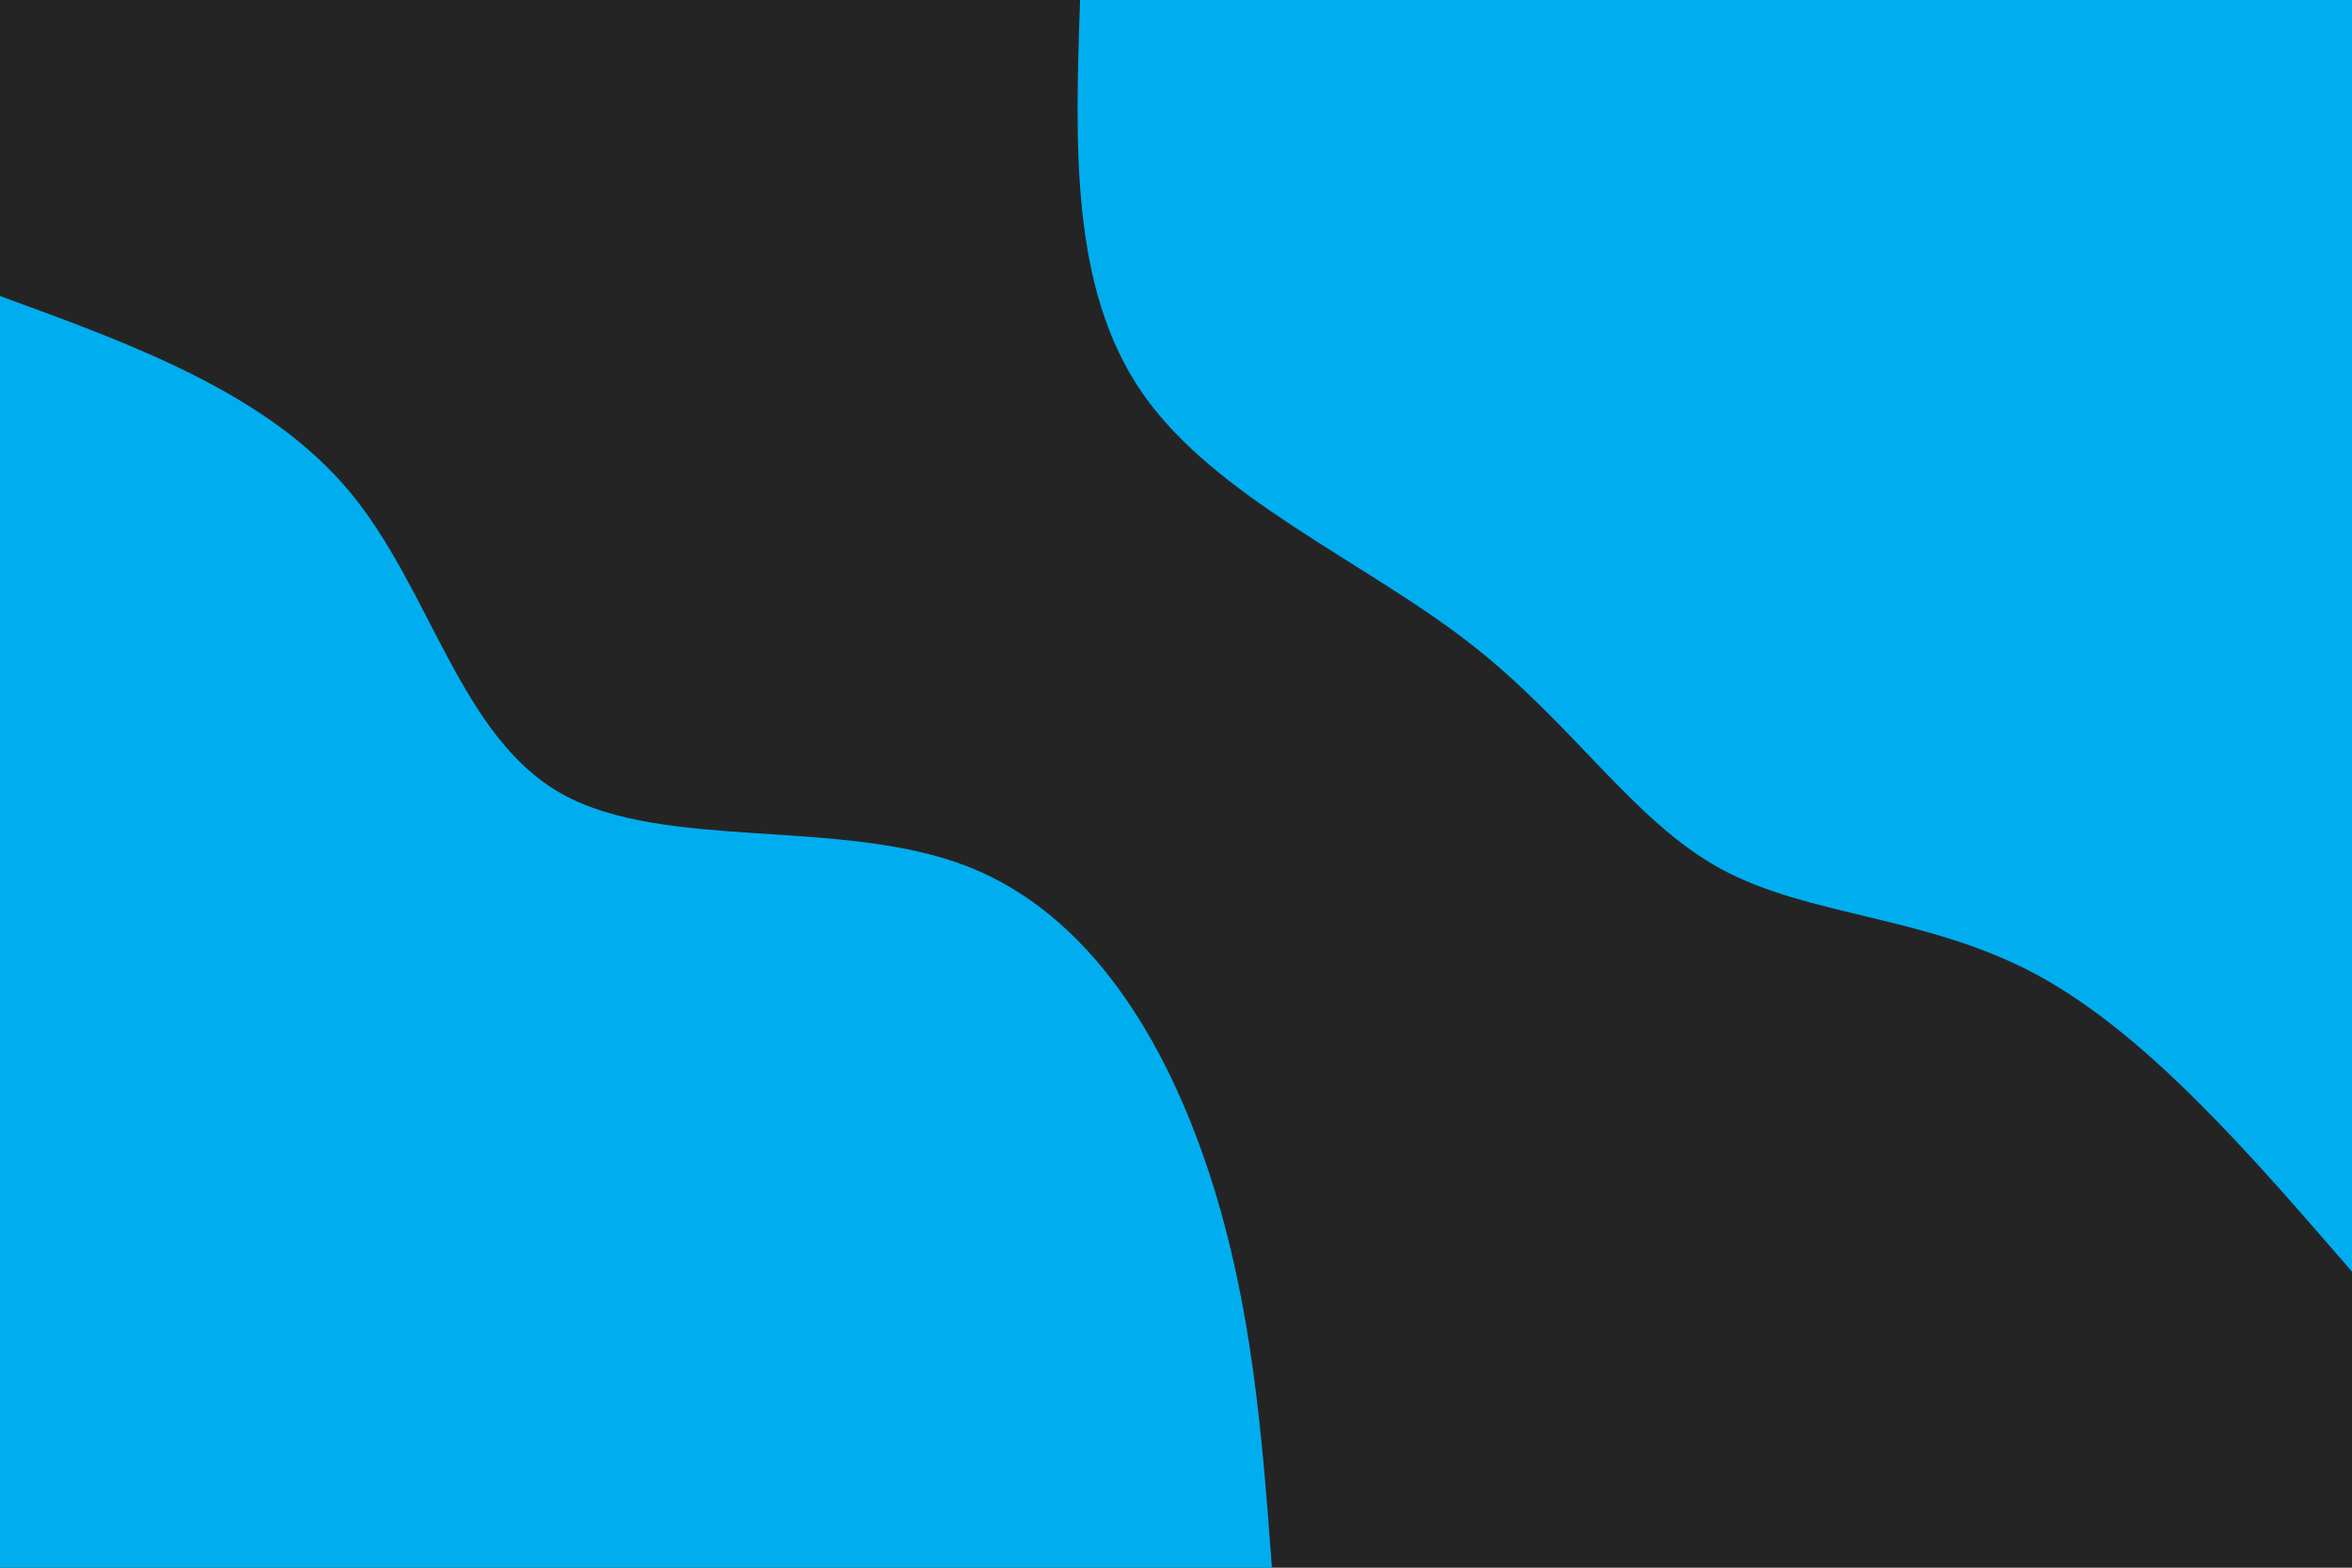 <svg id="visual" viewBox="0 0 900 600" width="900" height="600" xmlns="http://www.w3.org/2000/svg" xmlns:xlink="http://www.w3.org/1999/xlink" version="1.1"><rect x="0" y="0" width="900" height="600" fill="#252425"></rect><defs><linearGradient id="grad1_0" x1="33.3%" y1="0%" x2="100%" y2="100%"><stop offset="20%" stop-color="#252425" stop-opacity="1"></stop><stop offset="80%" stop-color="#252425" stop-opacity="1"></stop></linearGradient></defs><defs><linearGradient id="grad2_0" x1="0%" y1="0%" x2="66.7%" y2="100%"><stop offset="20%" stop-color="#252425" stop-opacity="1"></stop><stop offset="80%" stop-color="#252425" stop-opacity="1"></stop></linearGradient></defs><g transform="translate(900, 0)"><path d="M0 486.7C-39.5 441 -79.1 395.3 -121.1 372.8C-163.2 350.3 -207.8 350.9 -241.6 332.5C-275.3 314.1 -298.2 276.6 -338.2 245.7C-378.2 214.7 -435.3 190.3 -462.9 150.4C-490.5 110.5 -488.6 55.3 -486.7 0L0 0Z" fill="#00aeef"></path></g><g transform="translate(0, 600)"><path d="M0 -486.7C51.3 -468 102.6 -449.3 133.8 -411.8C165 -374.3 176 -317.9 215.1 -296.1C254.3 -274.3 321.6 -287.1 369.7 -268.6C417.8 -250.1 446.6 -200.4 462.9 -150.4C479.2 -100.4 483 -50.2 486.7 0L0 0Z" fill="#00aeef"></path></g></svg>